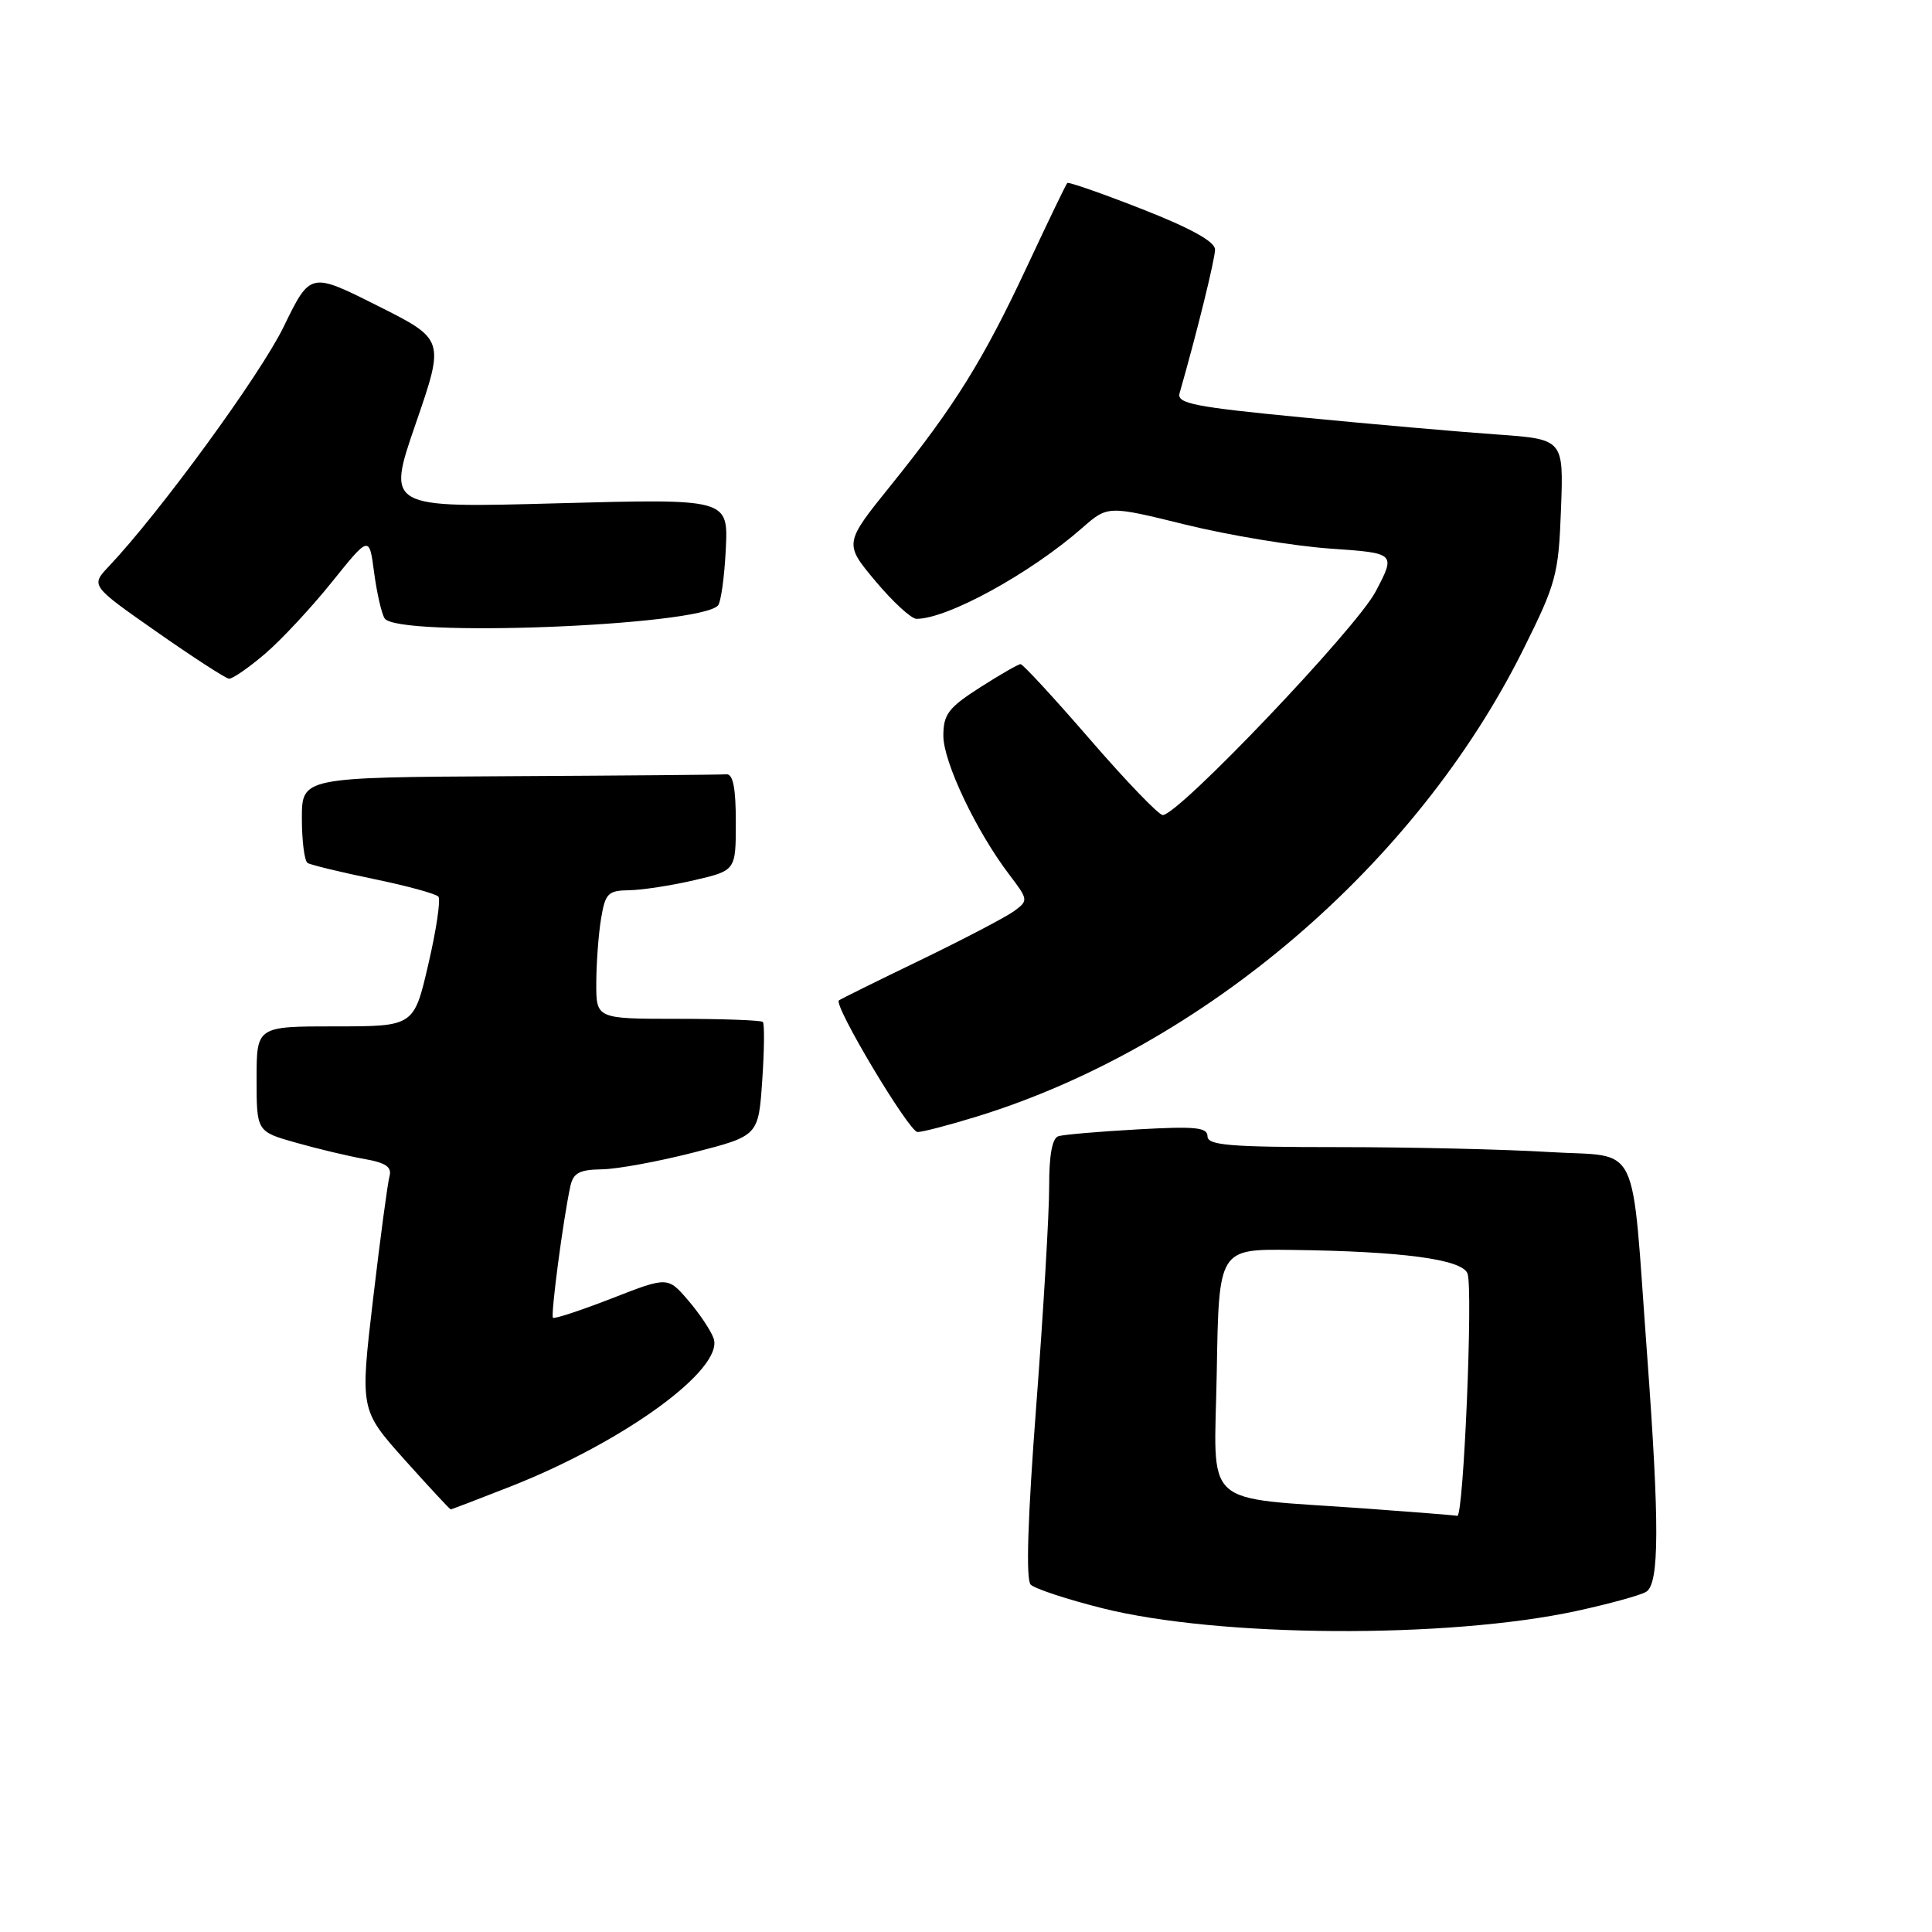<?xml version="1.0" encoding="UTF-8" standalone="no"?>
<!DOCTYPE svg PUBLIC "-//W3C//DTD SVG 1.1//EN" "http://www.w3.org/Graphics/SVG/1.1/DTD/svg11.dtd" >
<svg xmlns="http://www.w3.org/2000/svg" xmlns:xlink="http://www.w3.org/1999/xlink" version="1.1" viewBox="0 0 256 256">
 <g >
 <path fill="currentColor"
d=" M 208.91 213.46 C 213.23 212.52 217.38 211.38 218.13 210.92 C 219.88 209.84 219.90 201.96 218.25 179.50 C 216.10 150.43 217.54 153.40 205.27 152.65 C 199.45 152.29 186.88 152.00 177.34 152.00 C 162.94 152.00 160.00 151.76 160.00 150.56 C 160.00 149.38 158.36 149.22 150.75 149.65 C 145.66 149.93 140.94 150.34 140.25 150.55 C 139.42 150.81 139.01 153.05 139.02 157.22 C 139.03 160.67 138.26 173.73 137.31 186.24 C 136.17 201.21 135.92 209.32 136.57 209.97 C 137.11 210.51 141.37 211.92 146.03 213.09 C 161.49 216.98 191.79 217.16 208.91 213.46 Z  M 67.72 196.94 C 82.78 191.00 95.95 181.39 94.56 177.35 C 94.21 176.33 92.70 174.07 91.21 172.33 C 88.48 169.15 88.48 169.15 81.05 172.05 C 76.96 173.64 73.46 174.79 73.27 174.61 C 72.95 174.28 74.60 161.71 75.56 157.25 C 75.95 155.42 76.73 154.99 79.77 154.94 C 81.82 154.91 87.33 153.89 92.00 152.69 C 100.50 150.50 100.50 150.50 101.00 143.16 C 101.28 139.13 101.31 135.64 101.08 135.41 C 100.85 135.19 95.79 135.00 89.83 135.00 C 79.00 135.00 79.00 135.00 79.01 130.25 C 79.02 127.64 79.30 123.81 79.64 121.75 C 80.20 118.36 80.56 118.00 83.38 117.96 C 85.10 117.93 88.97 117.34 92.00 116.63 C 97.50 115.35 97.50 115.35 97.50 108.92 C 97.50 104.40 97.13 102.53 96.25 102.60 C 95.56 102.66 82.62 102.77 67.50 102.85 C 40.00 103.00 40.00 103.00 40.00 108.44 C 40.00 111.43 40.34 114.09 40.76 114.35 C 41.18 114.61 45.11 115.56 49.51 116.47 C 53.90 117.37 57.77 118.43 58.09 118.81 C 58.41 119.19 57.82 123.21 56.76 127.75 C 54.85 136.00 54.85 136.00 44.42 136.00 C 34.00 136.00 34.00 136.00 34.00 142.97 C 34.00 149.94 34.00 149.94 39.25 151.42 C 42.14 152.24 46.20 153.20 48.28 153.57 C 51.13 154.07 51.95 154.64 51.61 155.87 C 51.36 156.77 50.38 164.10 49.43 172.16 C 47.71 186.81 47.71 186.81 53.60 193.41 C 56.85 197.03 59.60 200.00 59.72 200.00 C 59.85 200.00 63.45 198.62 67.72 196.94 Z  M 129.50 147.93 C 159.45 138.68 187.64 114.58 201.82 86.10 C 206.22 77.27 206.52 76.14 206.84 67.45 C 207.19 58.20 207.19 58.20 198.34 57.57 C 193.48 57.23 181.93 56.22 172.67 55.32 C 158.19 53.92 155.91 53.47 156.30 52.10 C 158.57 44.19 161.00 34.33 161.00 33.06 C 160.99 32.02 157.81 30.25 151.36 27.72 C 146.06 25.64 141.59 24.08 141.42 24.25 C 141.25 24.42 138.88 29.34 136.15 35.18 C 130.30 47.70 126.54 53.75 118.08 64.26 C 111.83 72.01 111.83 72.01 116.01 77.01 C 118.31 79.75 120.75 82.00 121.44 82.00 C 125.56 82.00 136.54 75.97 143.39 69.96 C 146.79 66.98 146.79 66.98 157.14 69.53 C 162.84 70.93 171.43 72.35 176.23 72.69 C 184.96 73.29 184.96 73.29 182.27 78.40 C 179.67 83.32 156.16 108.00 154.07 108.00 C 153.54 108.00 149.21 103.50 144.45 98.00 C 139.69 92.50 135.54 88.00 135.23 88.00 C 134.93 88.00 132.50 89.40 129.84 91.10 C 125.66 93.78 125.00 94.66 125.00 97.50 C 125.00 100.97 129.36 110.15 133.74 115.90 C 136.25 119.20 136.27 119.33 134.41 120.70 C 133.36 121.48 127.78 124.40 122.00 127.20 C 116.22 129.99 111.35 132.40 111.16 132.56 C 110.41 133.19 120.46 150.00 121.58 150.00 C 122.25 150.00 125.81 149.07 129.50 147.93 Z  M 35.12 86.63 C 37.28 84.78 41.27 80.50 43.99 77.11 C 48.93 70.96 48.93 70.96 49.57 75.85 C 49.93 78.54 50.55 81.28 50.96 81.93 C 52.54 84.50 92.52 82.96 95.13 80.24 C 95.52 79.83 95.99 76.48 96.17 72.79 C 96.50 66.08 96.50 66.08 73.86 66.69 C 51.23 67.31 51.23 67.31 55.08 56.15 C 58.93 44.98 58.93 44.98 50.02 40.51 C 41.12 36.04 41.12 36.04 37.60 43.27 C 34.51 49.64 21.19 67.89 14.42 75.05 C 12.01 77.60 12.01 77.60 20.76 83.72 C 25.57 87.09 29.88 89.88 30.34 89.93 C 30.80 89.97 32.95 88.48 35.12 86.63 Z  M 181.00 199.89 C 158.80 198.29 160.91 200.23 161.23 181.69 C 161.50 165.50 161.50 165.50 171.10 165.62 C 185.78 165.80 193.73 166.86 194.45 168.74 C 195.21 170.71 193.93 201.05 193.10 200.86 C 192.77 200.78 187.32 200.35 181.00 199.89 Z "/>
</g>
</svg>